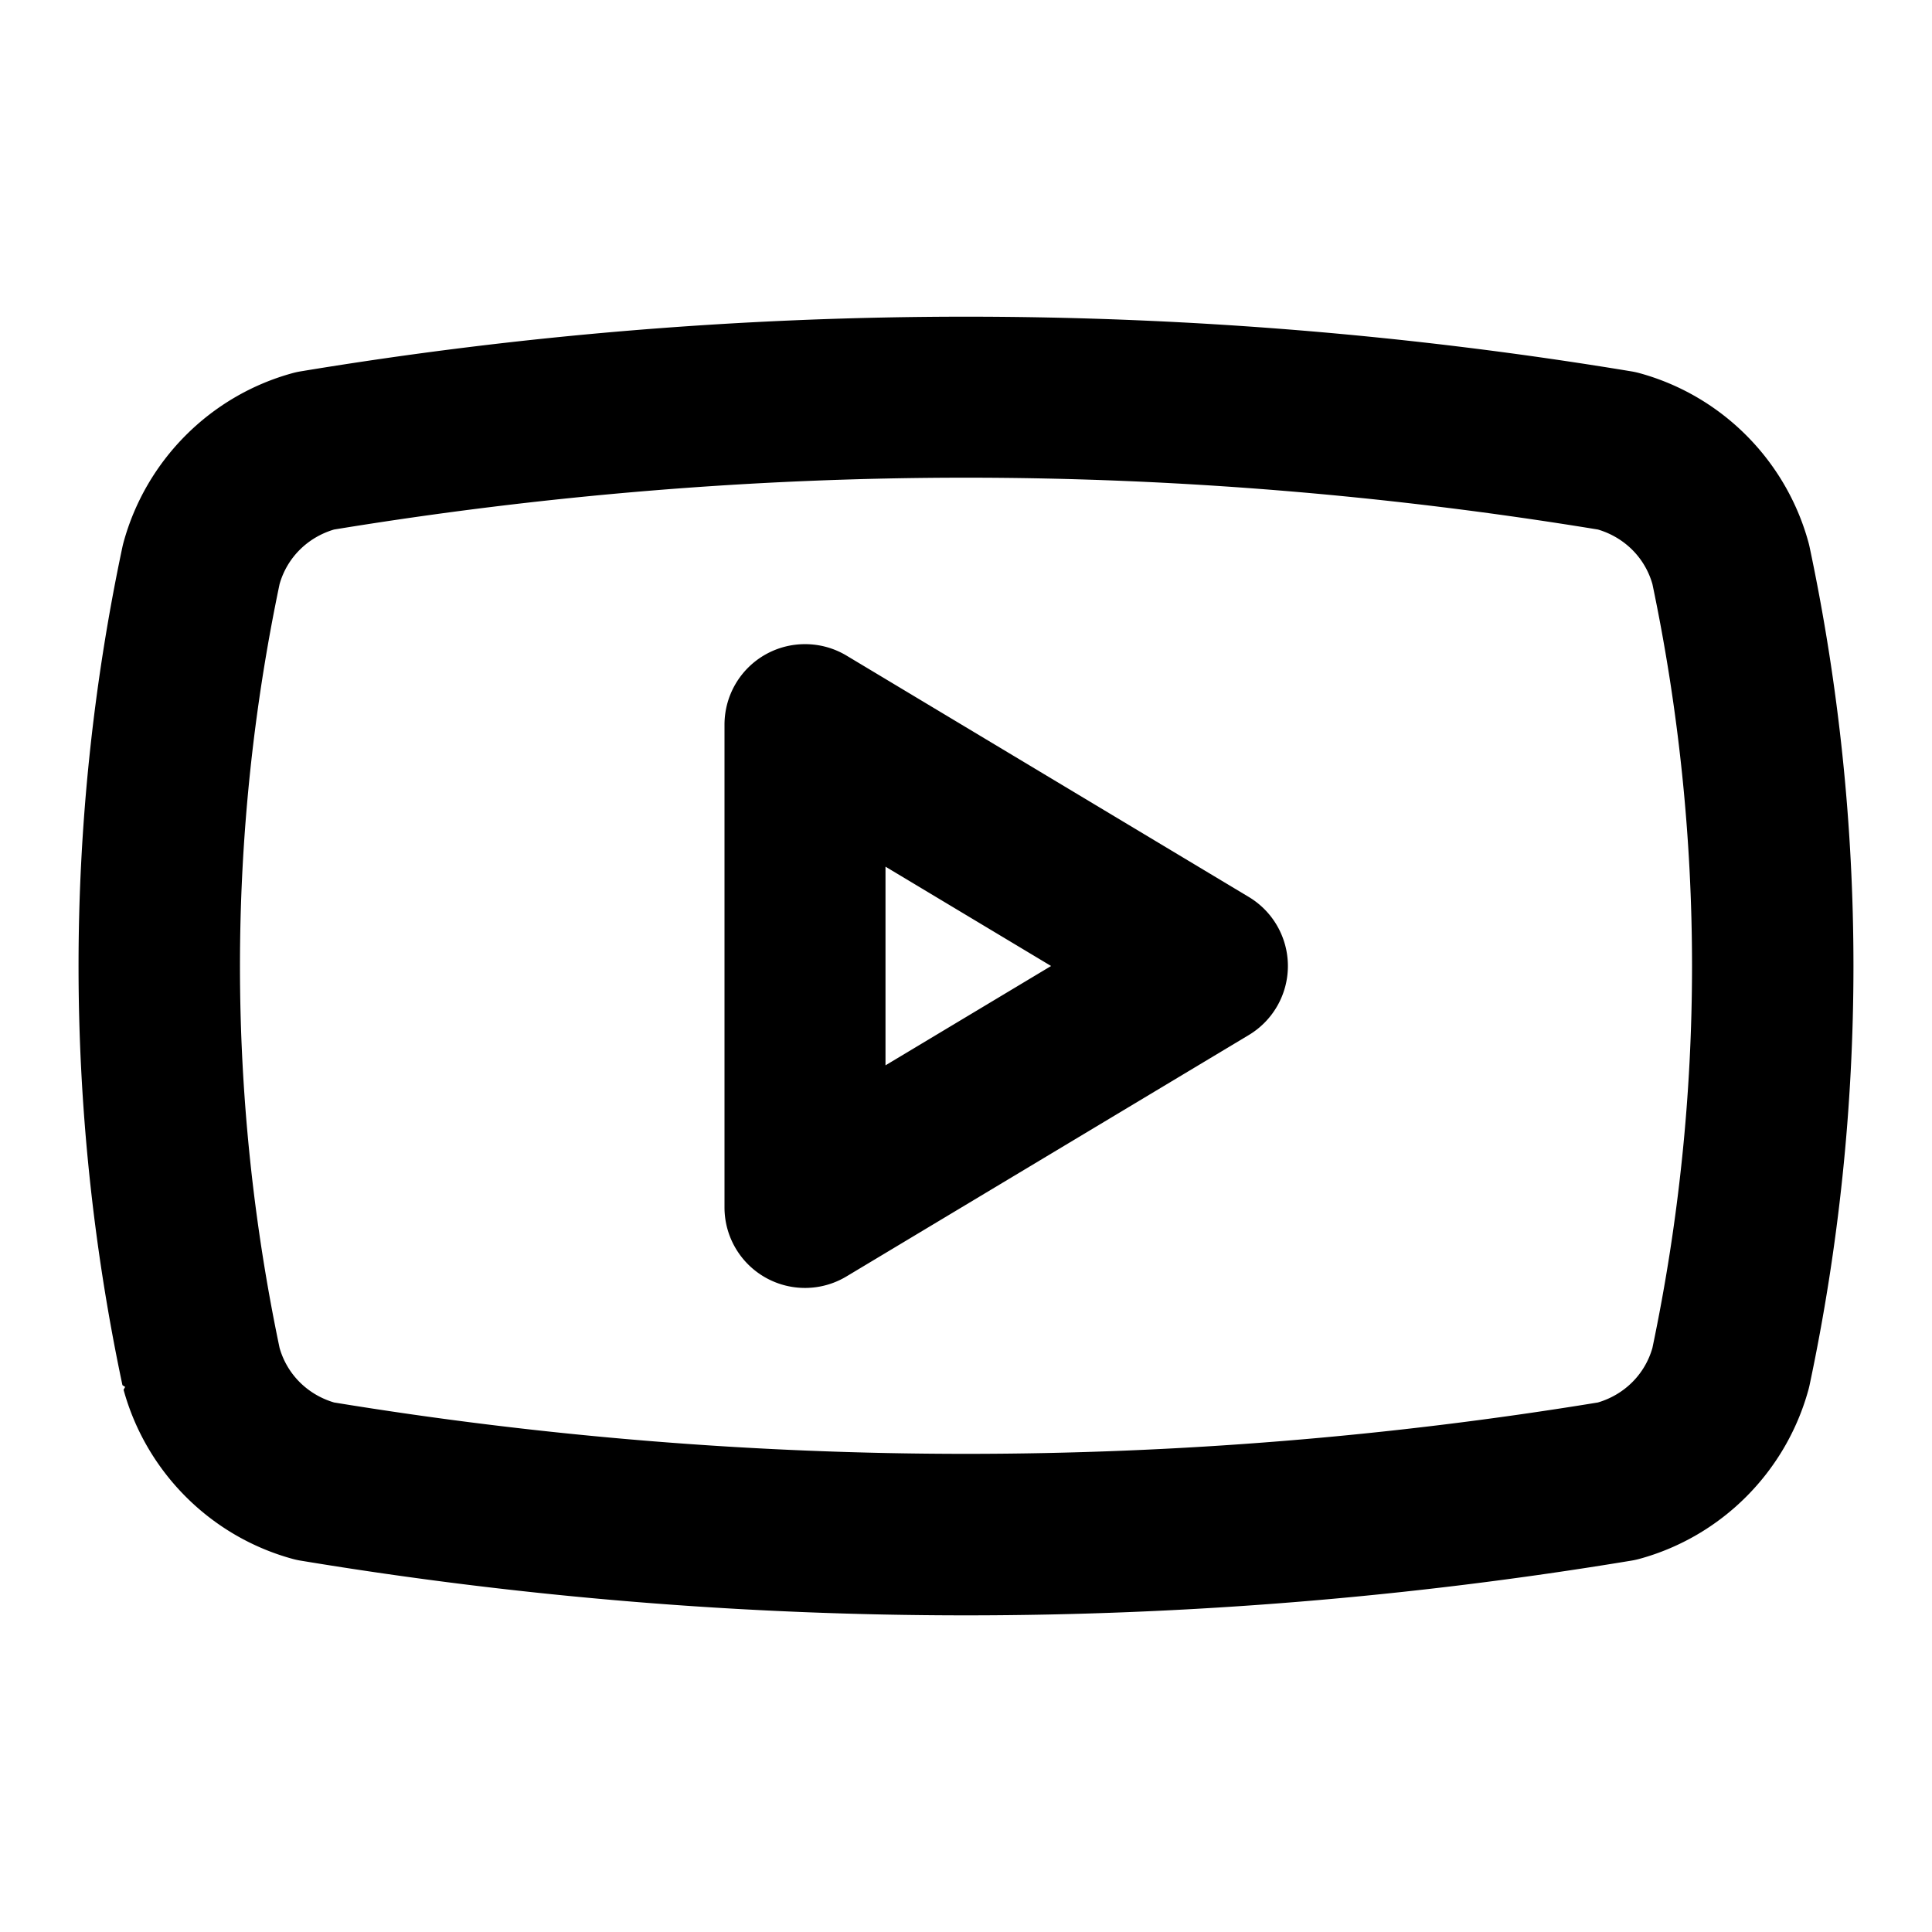 <?xml version="1.0" encoding="UTF-8" standalone="no"?>
<svg xmlns="http://www.w3.org/2000/svg" xmlns:svg="http://www.w3.org/2000/svg" width="24" height="24" viewBox="0 0 24 24" fill="currentColor" tags="logo,social,video,play" categories="account,multimedia,social,text,brands">
  
  <path d="M 12 3.934 C 9.236 3.934 6.472 4.16 3.736 4.613 A 1 1 0 0 0 3.635 4.635 C 2.615 4.914 1.815 5.716 1.535 6.736 A 1 1 0 0 0 1.521 6.793 C 0.794 10.226 0.794 13.774 1.521 17.207 A 1 1 0 0 0 1.555 17.229 A 1 1 0 0 0 1.535 17.264 C 1.815 18.284 2.615 19.086 3.635 19.365 A 1 1 0 0 0 3.736 19.387 C 9.208 20.293 14.792 20.293 20.264 19.387 A 1 1 0 0 0 20.365 19.365 C 21.385 19.086 22.185 18.284 22.465 17.264 A 1 1 0 0 0 22.479 17.207 C 23.206 13.774 23.206 10.226 22.479 6.793 A 1 1 0 0 0 22.465 6.736 C 22.185 5.716 21.385 4.914 20.365 4.635 A 1 1 0 0 0 20.264 4.613 C 17.528 4.16 14.764 3.934 12 3.934 z M 12 5.934 C 14.625 5.934 17.251 6.152 19.85 6.578 C 20.178 6.675 20.433 6.926 20.527 7.256 C 21.183 10.385 21.183 13.615 20.527 16.744 C 20.433 17.074 20.178 17.325 19.85 17.422 C 14.651 18.273 9.349 18.273 4.15 17.422 C 3.822 17.325 3.567 17.074 3.473 16.744 C 2.817 13.615 2.817 10.385 3.473 7.256 C 3.567 6.926 3.822 6.675 4.15 6.578 C 6.749 6.152 9.375 5.934 12 5.934 z M 10.012 8.002 A 1 1 0 0 0 9.508 8.131 A 1 1 0 0 0 9 9 L 9 15 A 1 1 0 0 0 10.514 15.857 L 15.514 12.857 A 1 1 0 0 0 15.514 11.143 L 10.514 8.143 A 1 1 0 0 0 10.012 8.002 z M 11 10.766 L 13.057 12 L 11 13.234 L 11 10.766 z "/>
</svg>

